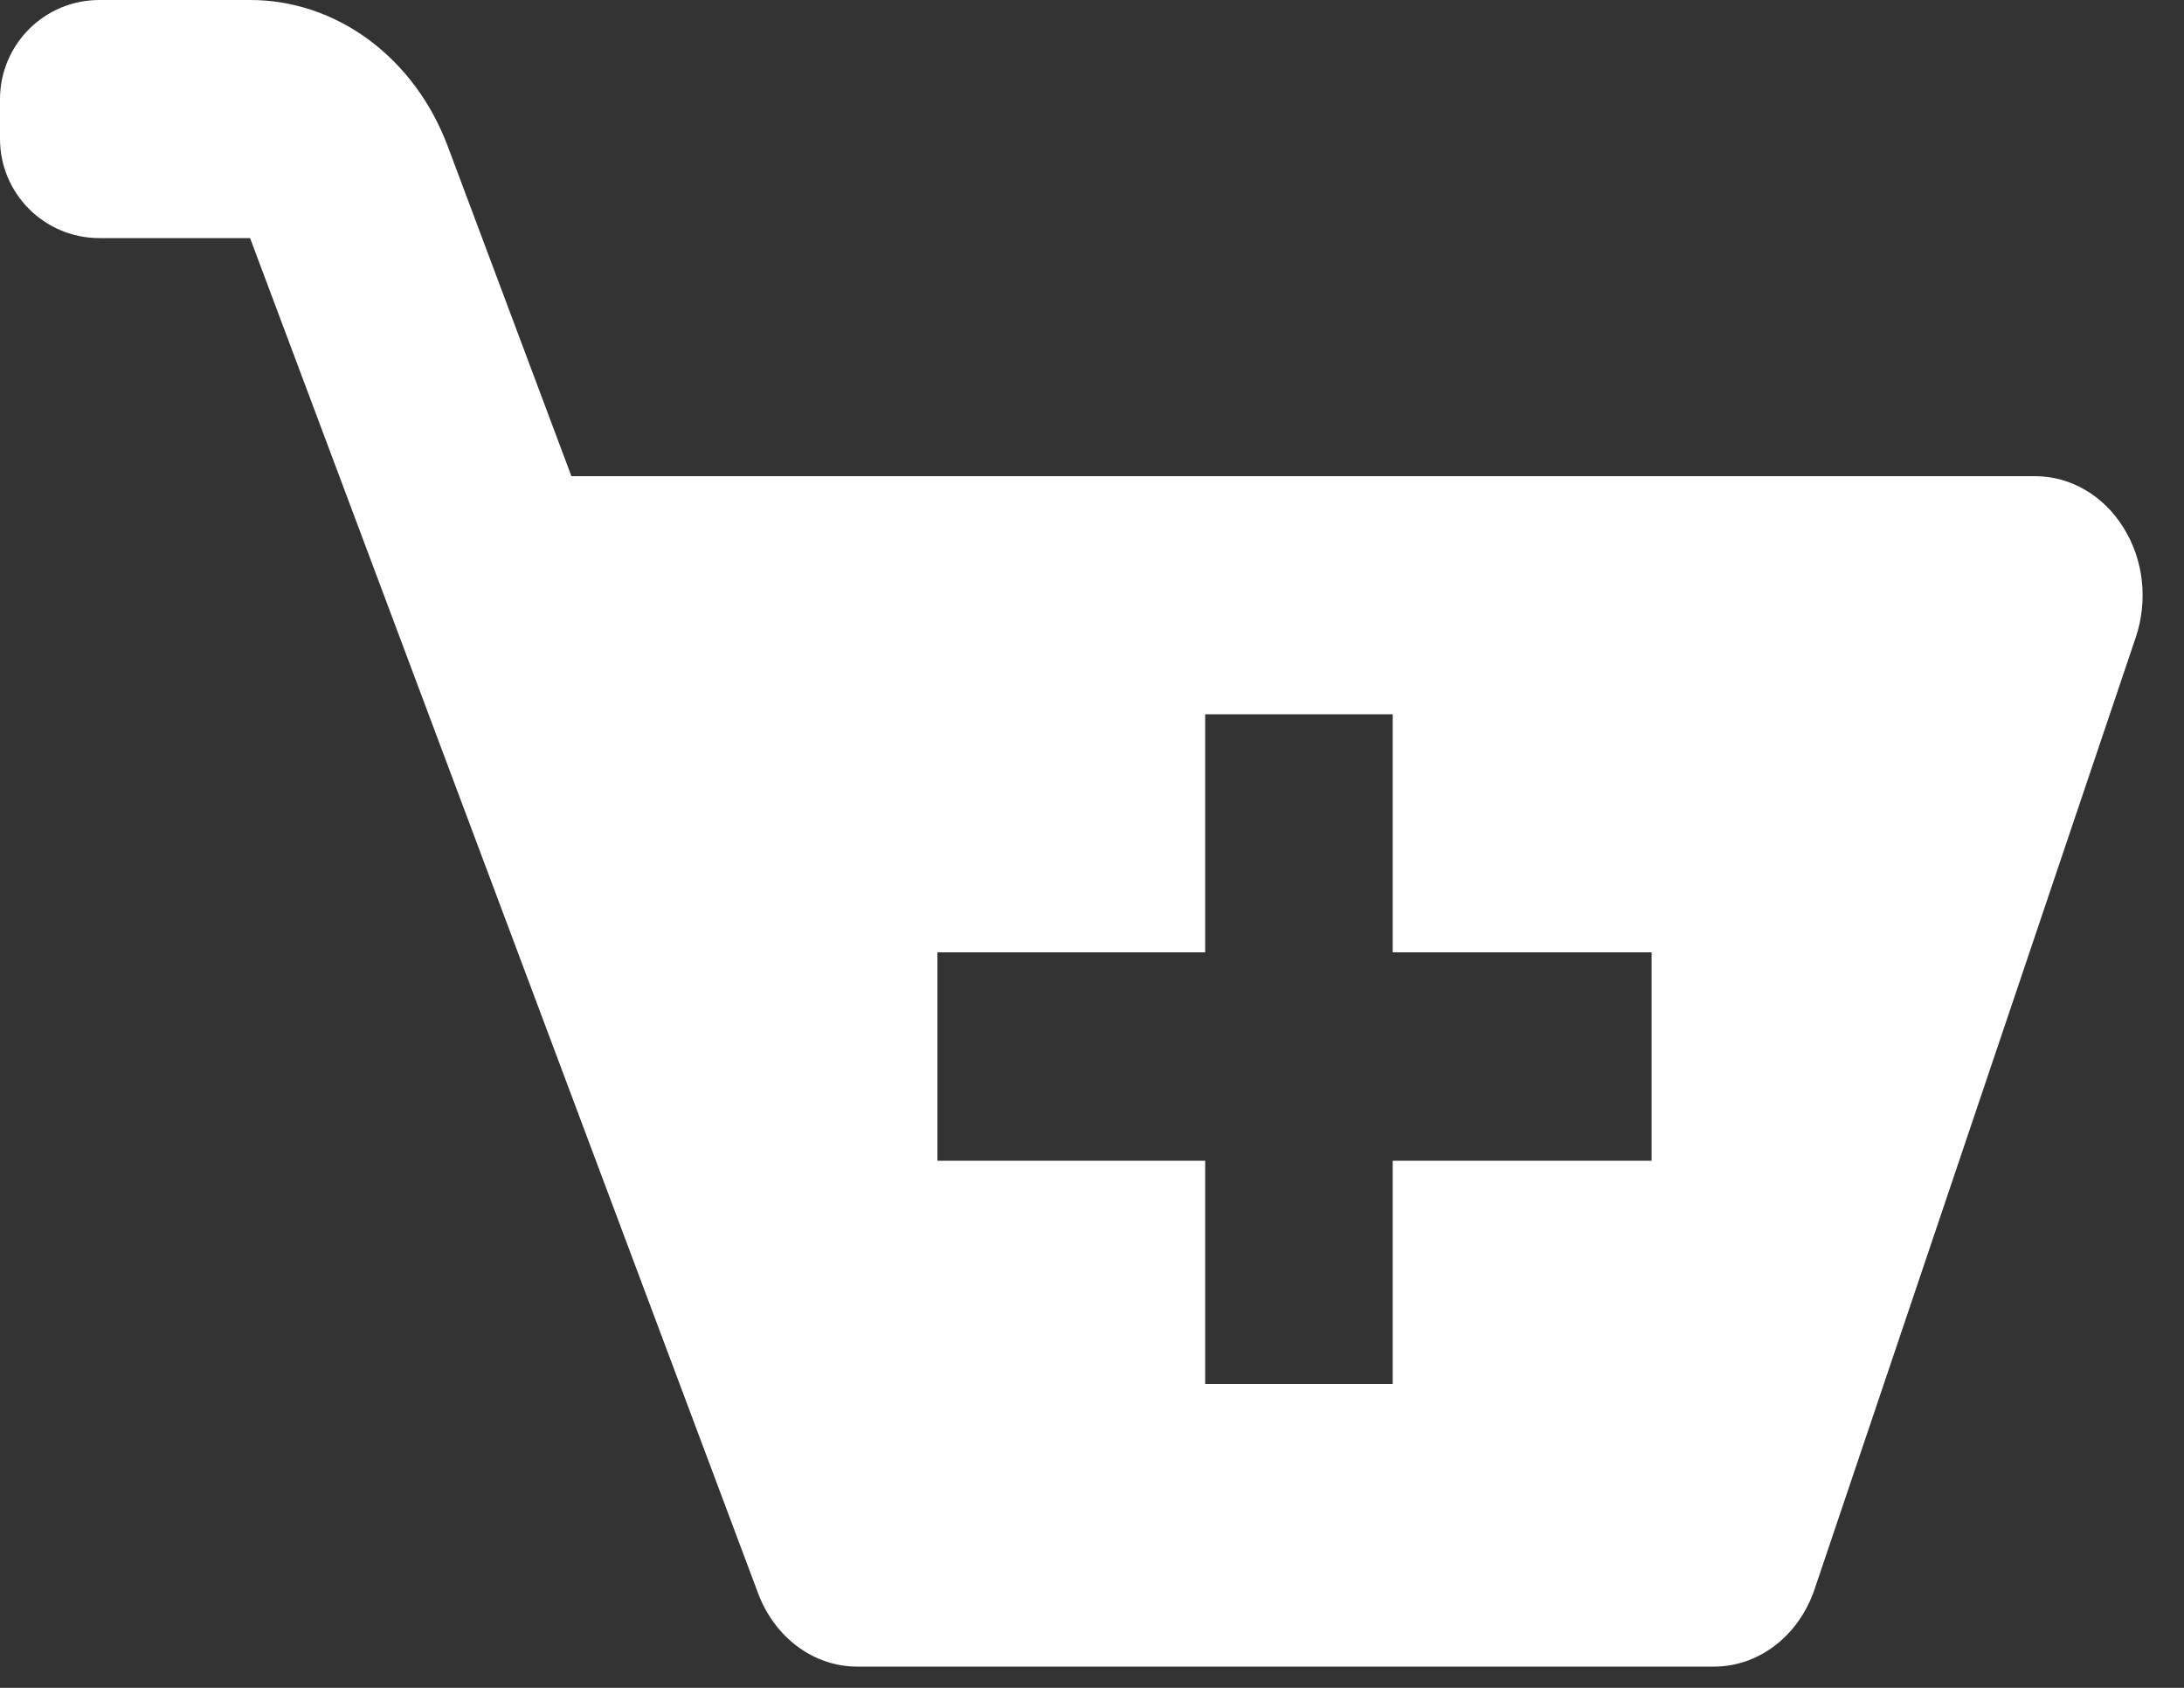 <svg width="22" height="17" viewBox="0 0 22 17" fill="none" xmlns="http://www.w3.org/2000/svg">
<rect x="0" y="0" width="22" height="17" fill="#333333" stroke="none"/>
<path d="M20.504 4.796H5.756L4.511 1.475C4.347 1.037 4.071 0.664 3.716 0.401C3.361 0.139 2.944 -0.001 2.518 6.08695e-06H1C0.448 6.08695e-06 0 0.448 0 1V1.398C0 1.95 0.448 2.398 1 2.398H2.519L7.637 16.049C7.805 16.495 8.198 16.786 8.633 16.786H17.267C17.717 16.786 18.119 16.476 18.278 16.009L21.515 6.417C21.576 6.236 21.596 6.041 21.575 5.848C21.553 5.656 21.49 5.473 21.39 5.314C21.291 5.155 21.159 5.024 21.004 4.934C20.85 4.844 20.679 4.797 20.504 4.796ZM16.637 11.691H14.029V13.939H12.14V11.691H9.443V9.592H12.14V7.194H14.029V9.592H16.637V11.691Z" fill="white"/>
</svg>
